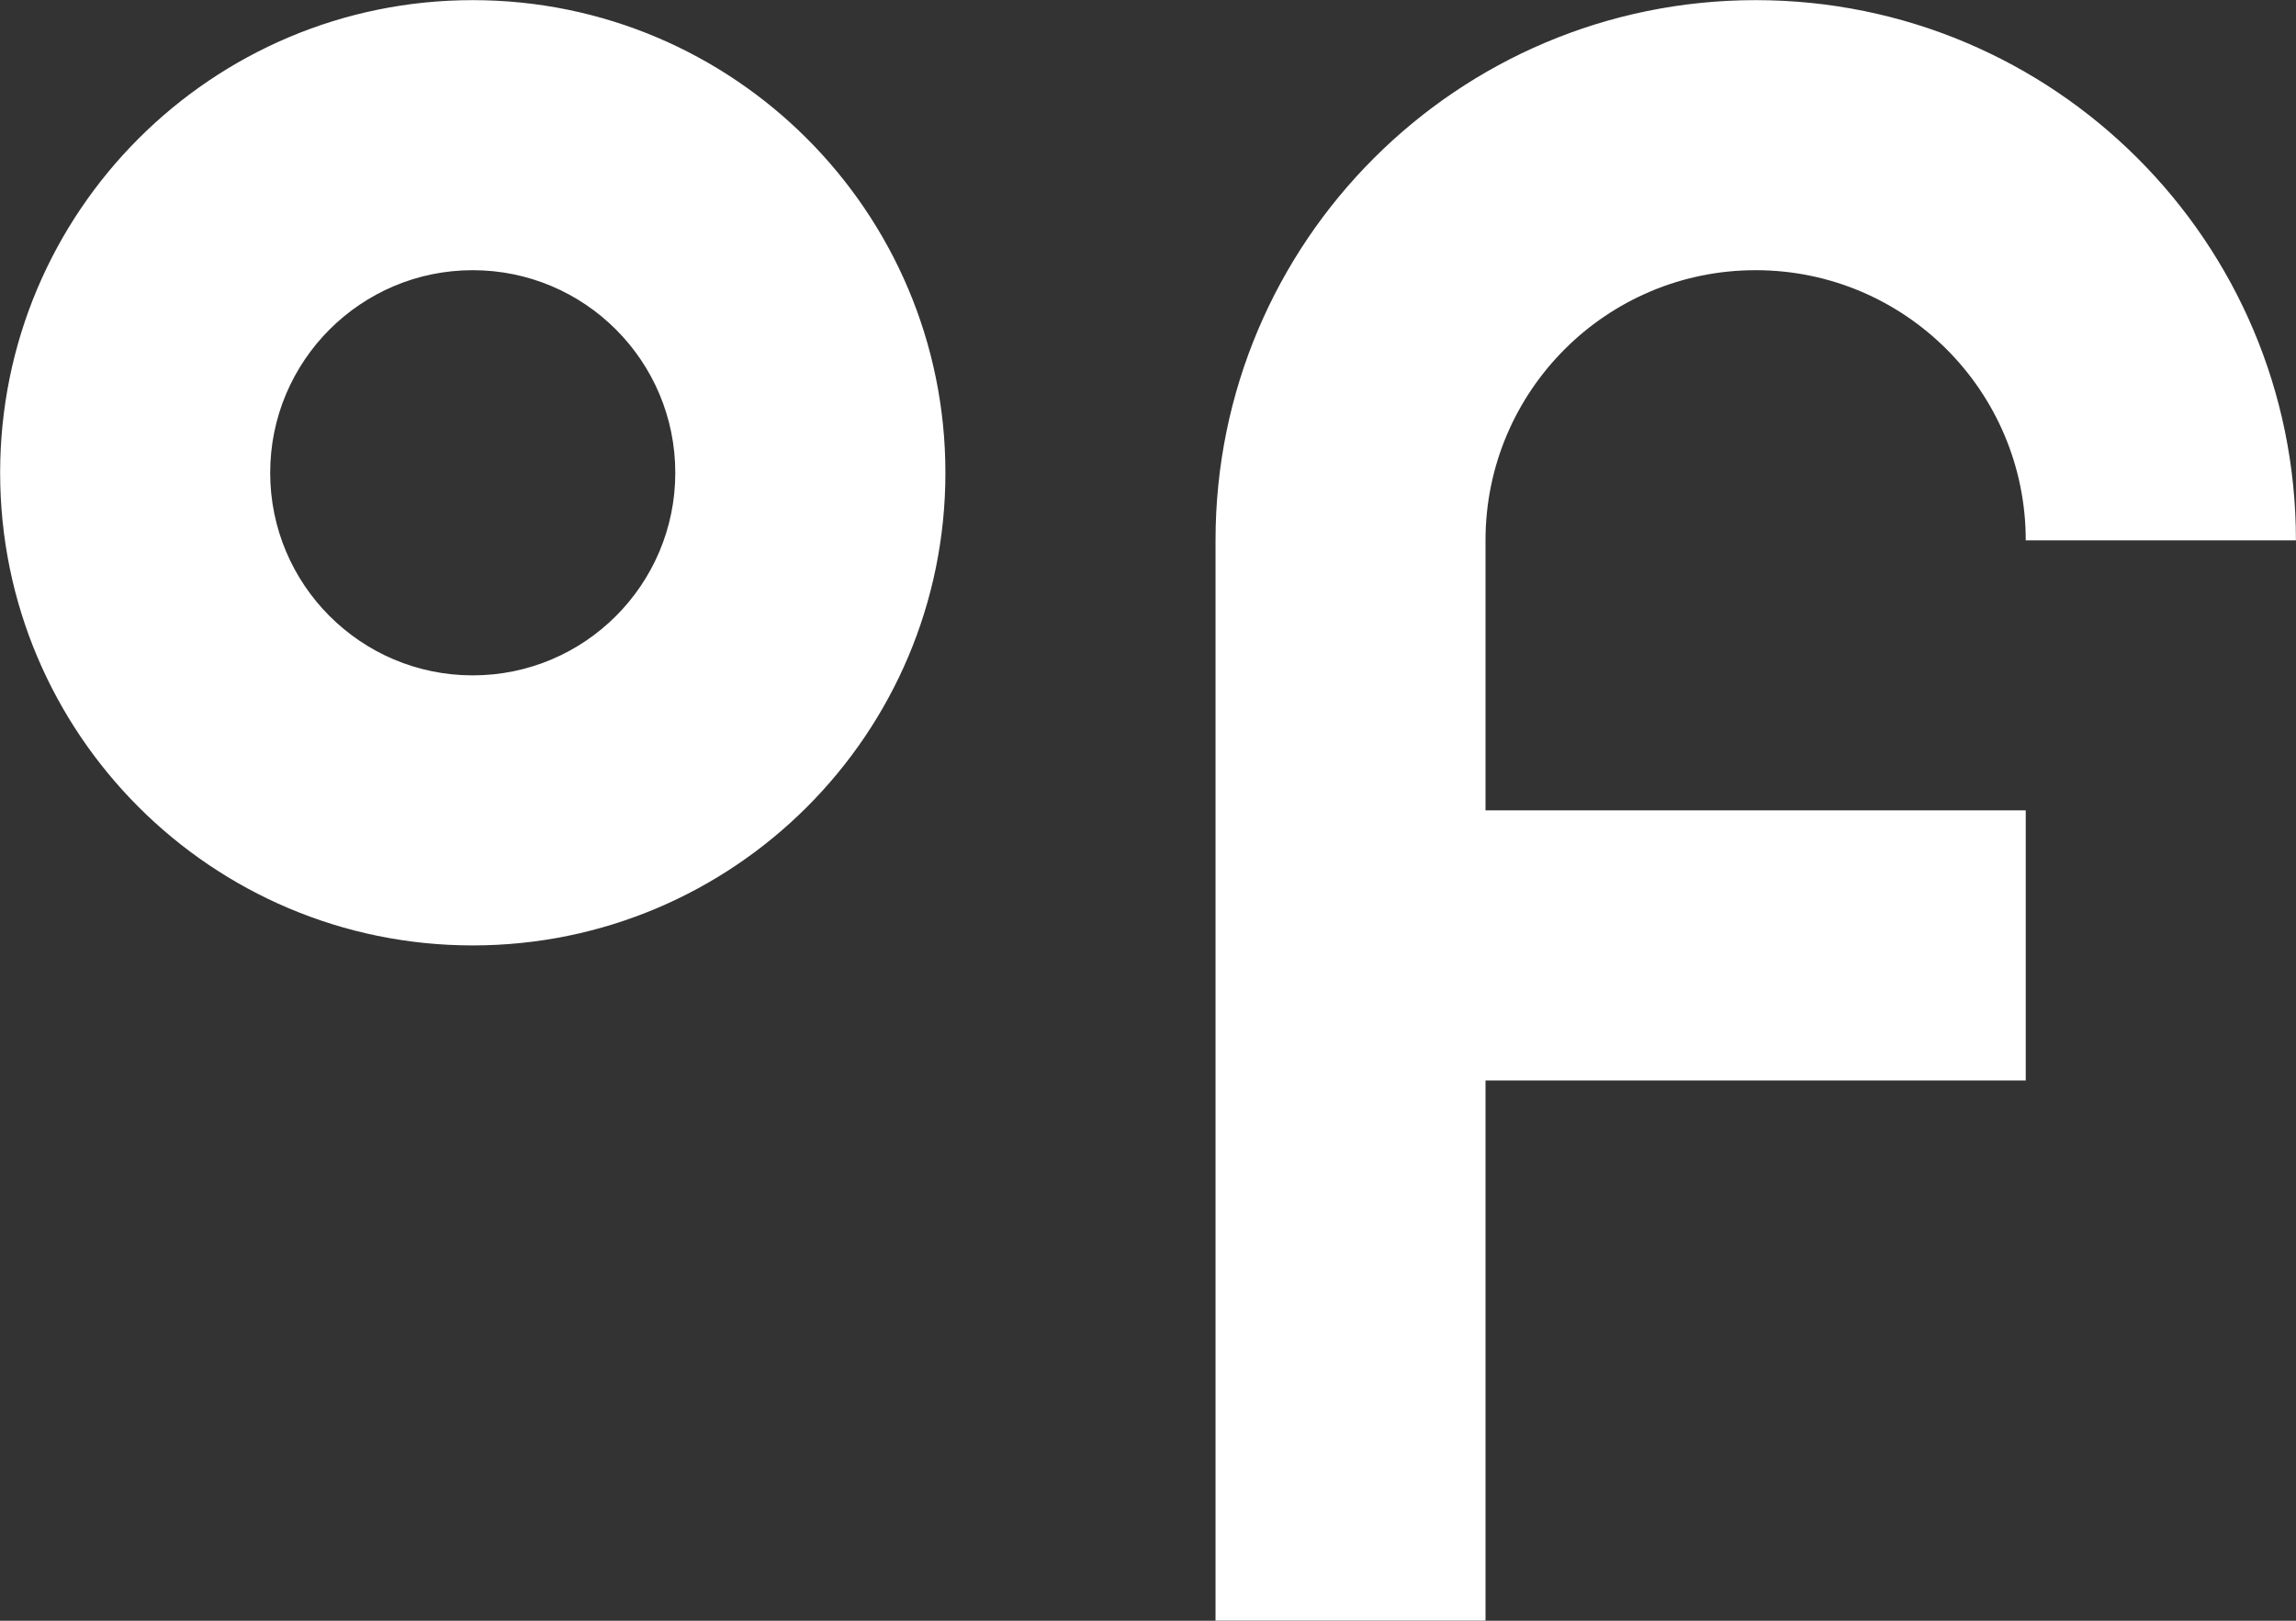 <?xml version="1.0" encoding="UTF-8" standalone="no"?>
<svg width="34px" height="24px" viewBox="0 0 34 24" version="1.1" xmlns="http://www.w3.org/2000/svg" xmlns:xlink="http://www.w3.org/1999/xlink">
    <rect x="0" y="0" width="34" height="24" fill="#333333" stroke="none"/>
    <!-- Generator: Sketch 43.1 (39012) - http://www.bohemiancoding.com/sketch -->
    <title>fahrenheit</title>
    <desc>Created with Sketch.</desc>
    <defs></defs>
    <g id="Page-1" stroke="none" stroke-width="1" fill="none" fill-rule="evenodd">
        <g id="weather-app" transform="translate(-267, -523)" fill-rule="nonzero" fill="#FFFFFF">
            <g id="Unit-icons" transform="translate(267, 523)">
                <g id="fahrenheit">
                    <path d="M29.998,8.001 C29.998,5.792 28.207,4.001 25.998,4.001 C23.789,4.001 21.998,5.792 21.998,8.001 L21.998,12 L29.998,12 L29.998,16 L21.998,16 L21.998,23.999 L18,23.999 L18,16 L18,12 L18,8.001 C18,3.583 21.581,0.002 25.999,0.002 C30.417,0.002 33.999,3.583 33.999,8.001 L29.998,8.001 Z M7,14 C3.135,14 0.002,10.866 0.002,7.001 C0.002,3.136 3.135,0.002 7,0.002 C10.865,0.002 14,3.136 14,7.001 C14,10.866 10.866,14 7,14 Z M7,4.001 C5.344,4.001 4.001,5.345 4.001,7.001 C4.001,8.657 5.344,10.001 7,10.001 C8.657,10.001 10,8.657 10,7.001 C10,5.345 8.658,4.001 7,4.001 Z" id="Shape"></path>
                </g>
            </g>
        </g>
    </g>
</svg>